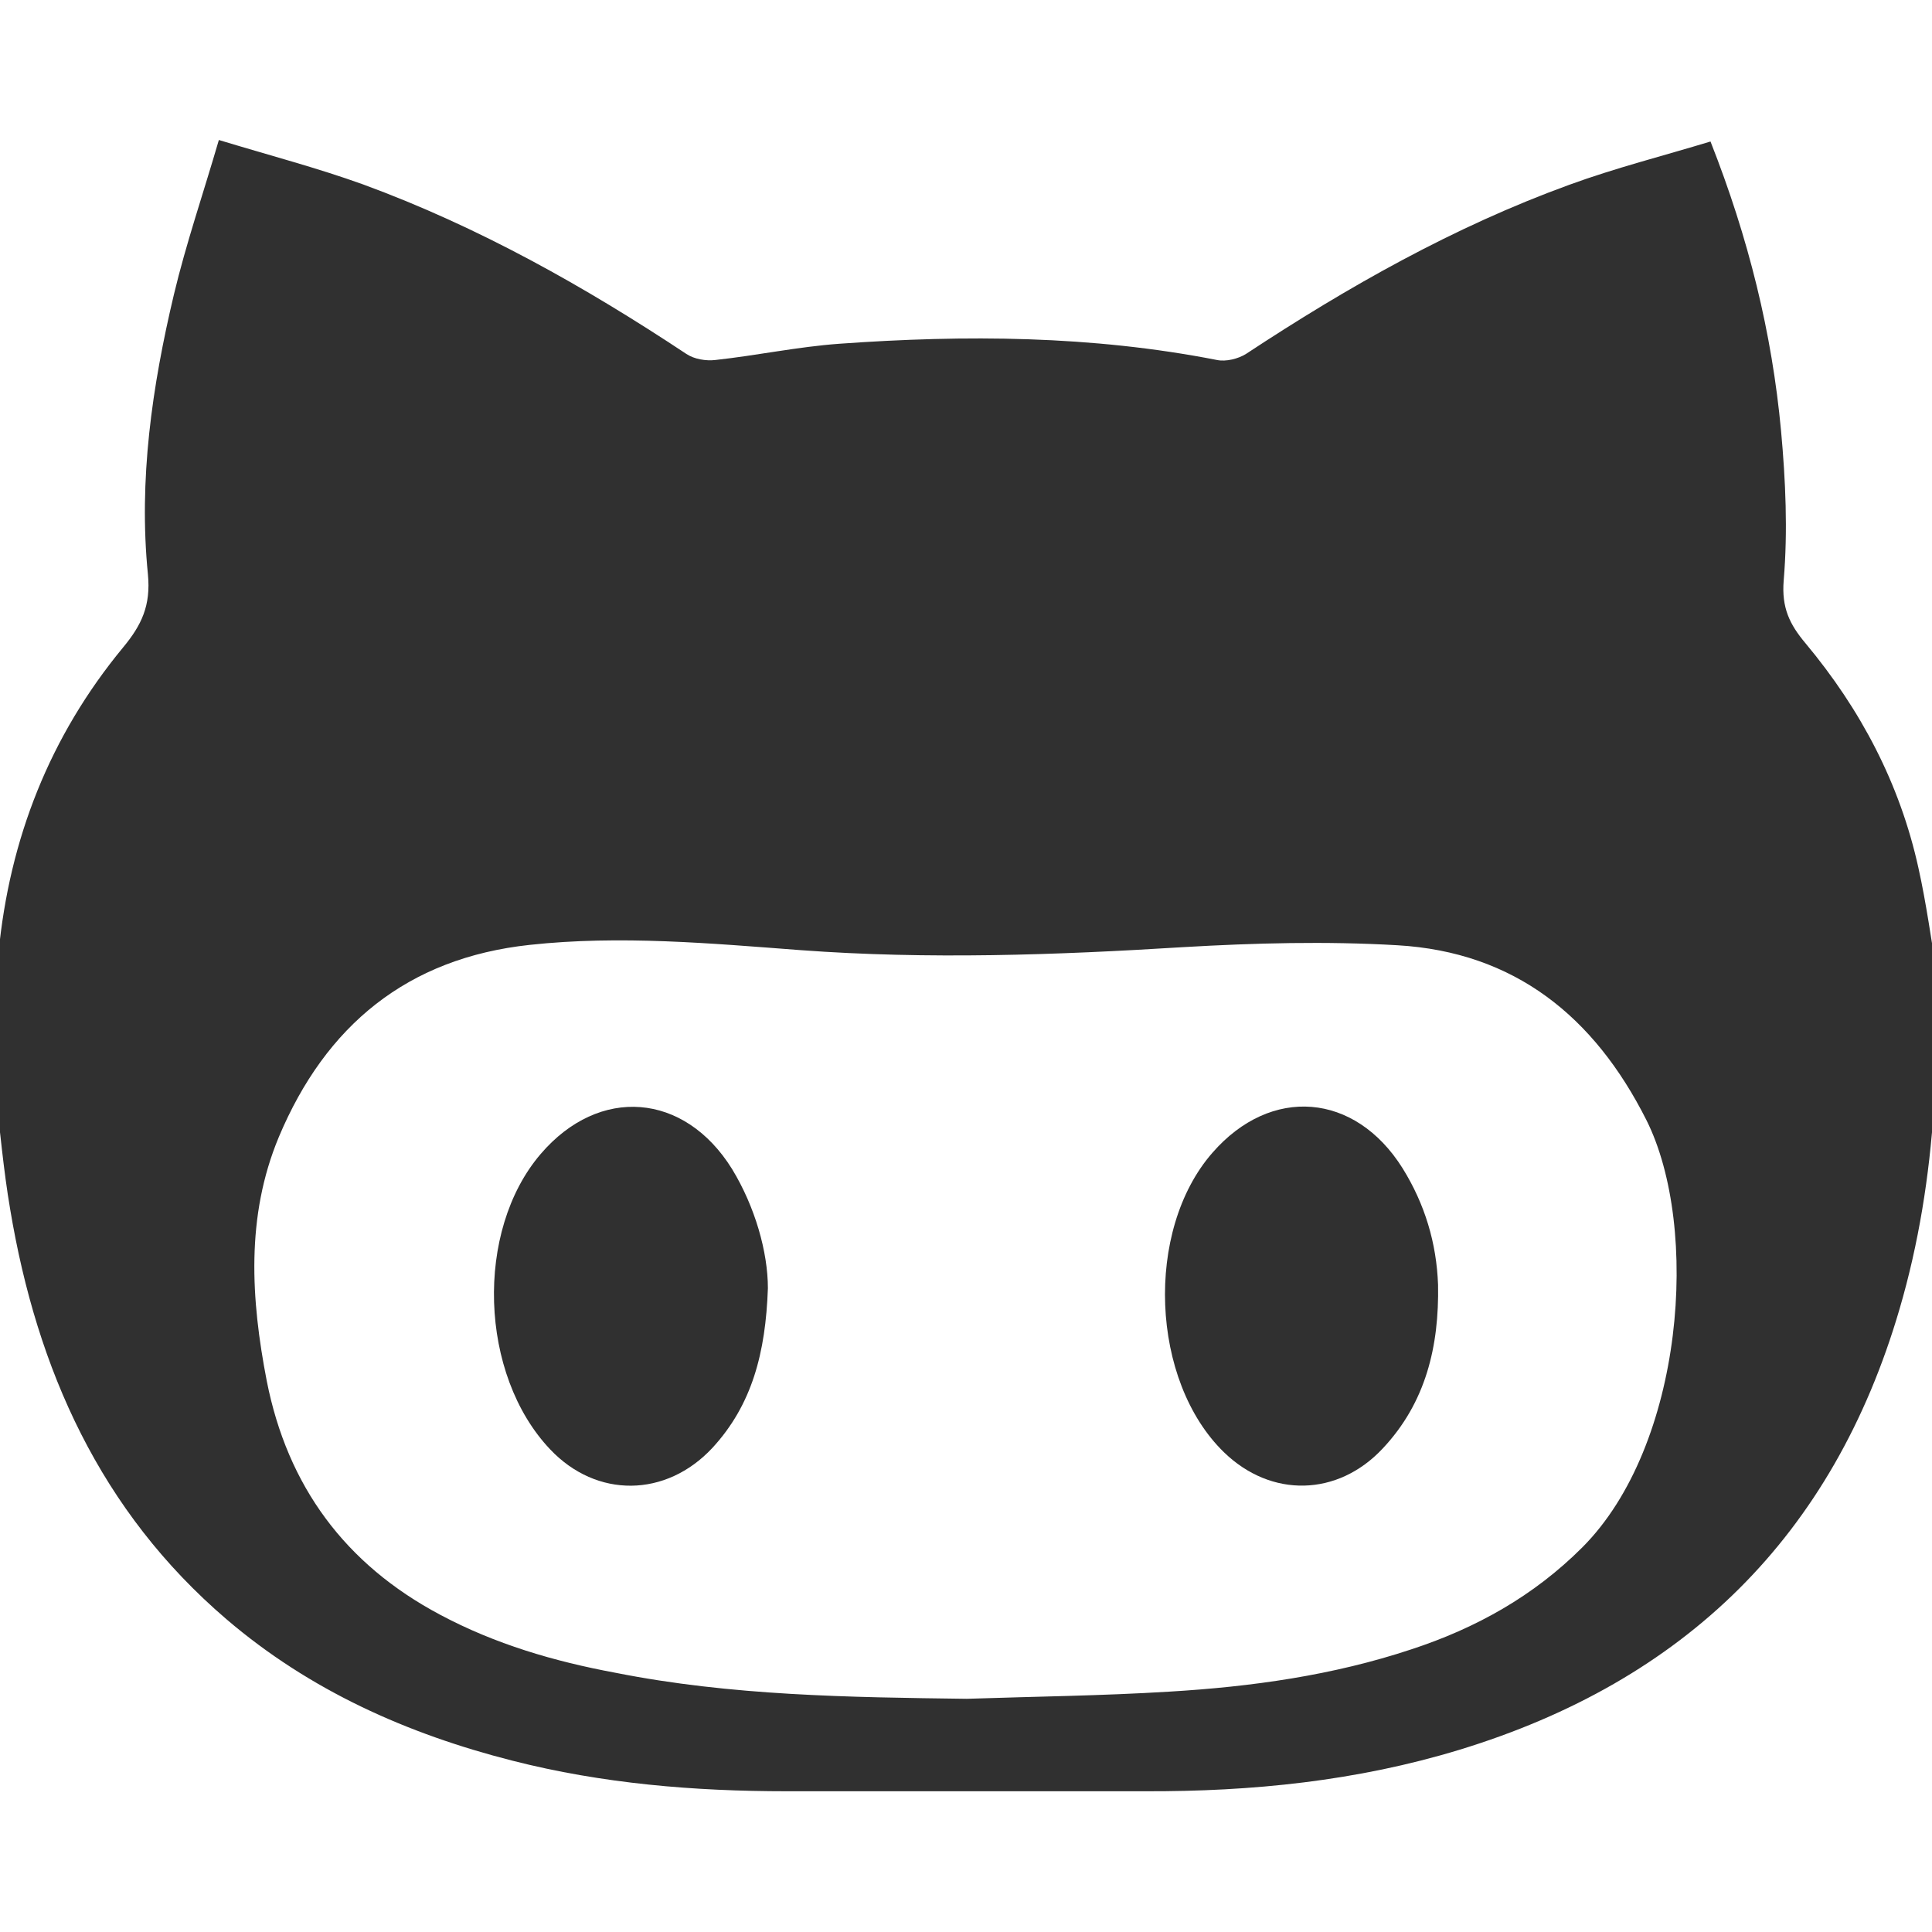 <?xml version="1.0" encoding="utf-8"?>
<!-- Generator: Adobe Illustrator 22.0.0, SVG Export Plug-In . SVG Version: 6.00 Build 0)  -->
<svg version="1.1" id="Layer_1" xmlns="http://www.w3.org/2000/svg" xmlns:xlink="http://www.w3.org/1999/xlink" x="0px" y="0px"
	 viewBox="0 0 512 512" style="enable-background:new 0 0 512 512;" xml:space="preserve">
<style type="text/css">
	.st0{fill:#303030;}
</style>
<g>
	<path class="st0" d="M513.4,258.6c0,10.1,0,20.1,0,30.2c-0.3,1.6-0.8,3.2-0.9,4.8c-1.2,18.1-4,35.9-9.1,53.3
		c-17.6,60.2-57,98.6-116.6,116.8c-27.2,8.3-55.1,11.1-83.3,11c-31.7,0-63.3,0-95,0c-24.5,0-48.8-2-72.7-8.1
		c-27.9-7.1-53.7-18.6-75.8-37.5C26.6,400.5,9.8,363,2.7,320.5c-1.8-10.5-2.7-21.2-4-31.8c0-10.1,0-20.1,0-30.2
		c0.3-2,0.7-3.9,0.9-5.9c2.9-30.3,13.6-57.5,33-81c4.9-5.9,7.4-11.1,6.6-19.4c-2.5-25,1.1-49.8,6.9-74.2
		c3.2-13.4,7.7-26.5,11.9-40.9c13.5,4.1,26.1,7.4,38.3,11.8c30.5,11.2,58.6,27,85.6,44.9c2.1,1.4,5.2,1.9,7.7,1.6
		c11-1.2,21.8-3.5,32.8-4.3c33.5-2.4,66.9-2.2,100.1,4.3c2.4,0.5,5.6-0.3,7.7-1.6c27-17.8,55.1-33.7,85.6-44.8
		c12.3-4.5,25-7.7,37.5-11.5c10.1,25.6,16.3,50.8,18.7,76.7c1.2,13.1,1.8,26.5,0.7,39.6c-0.6,7.3,1.6,11.7,5.8,16.7
		c14.6,17.5,25,37.2,29.9,59.5C510.5,239.4,511.8,249.1,513.4,258.6z M256.2,450.2c17.9-0.6,35.9-0.8,53.7-1.9
		c21.8-1.3,43.3-4.3,64.1-11.2c17.1-5.6,32.4-14.1,45.3-27c27-27,31.3-84.8,17-113.3c-13.8-27.4-34.9-44.5-66-46.3
		c-18.8-1.1-37.8-0.6-56.7,0.5c-33.8,2.1-67.6,3.3-101.4,0.8c-23.9-1.8-47.8-4-71.8-1.4c-32.5,3.5-54.1,21.4-66.5,50.9
		c-8.8,21.1-7.4,43-3.2,64.7c5.5,27.8,20.7,48.5,45.9,61.9c14.6,7.8,30.3,12.4,46.5,15.4C193.8,449.4,225,449.8,256.2,450.2z"/>
	<path class="st0" d="M381.1,340.5c0.3,16.2-3.2,31.2-14.7,43.4c-11.9,12.7-29.5,13.1-42,1c-19.5-18.9-21.1-58.8-3.1-79.4
		c15.5-17.8,37.8-16,50.4,4.1C377.6,319.1,380.7,329.4,381.1,340.5z"/>
	<path class="st0" d="M203.5,341.4c-0.6,17.1-4.2,30.9-14.7,42.3c-12.3,13.2-30.7,13.4-43,0.4c-18.8-19.8-20-57.9-2.5-78.3
		c15.5-18.1,38.1-16.3,50.7,4C200.1,319.8,203.5,331.8,203.5,341.4z"/>
</g>
</svg>
